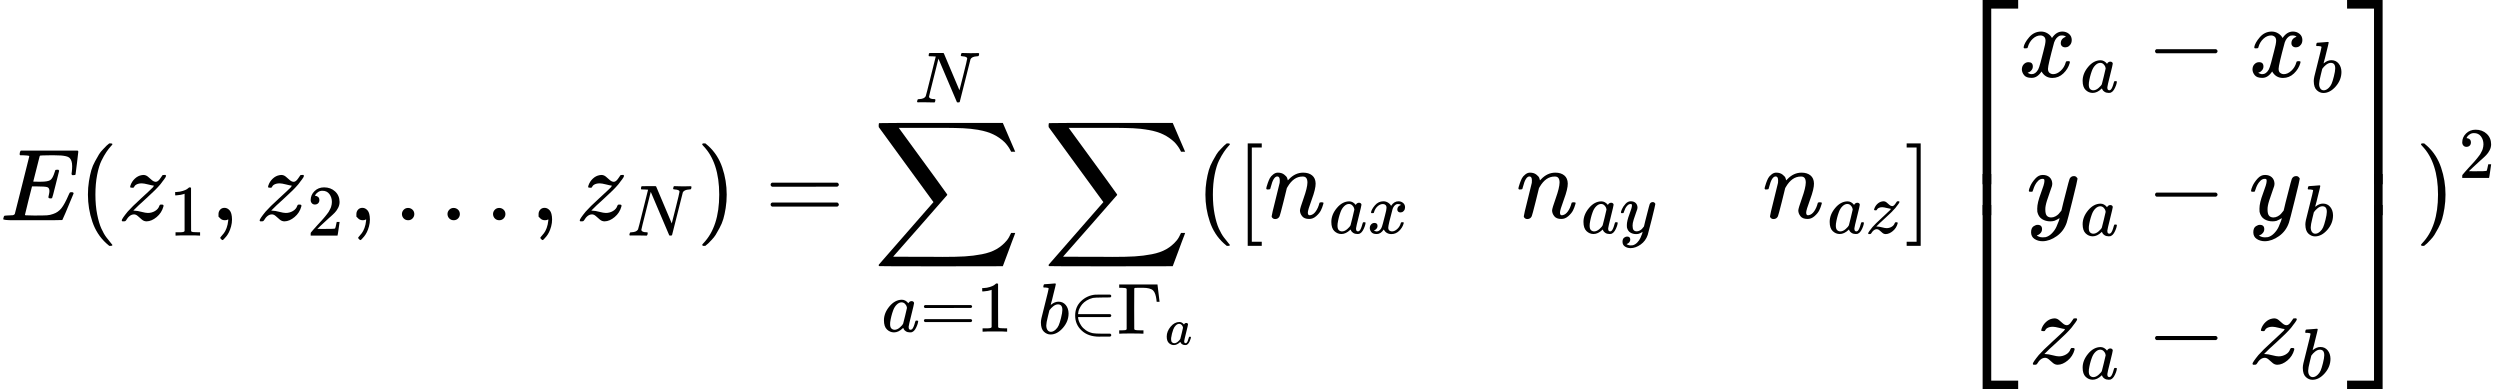 <?xml version="1.0" encoding="UTF-8" standalone="no" ?>
<svg xmlns="http://www.w3.org/2000/svg" width="441.728px" height="68.776px" viewBox="0 -2150 24405.4 3800" xmlns:xlink="http://www.w3.org/1999/xlink" aria-hidden="true"><defs><path id="MJX-7-TEX-I-1D438" d="M492 213Q472 213 472 226Q472 230 477 250T482 285Q482 316 461 323T364 330H312Q311 328 277 192T243 52Q243 48 254 48T334 46Q428 46 458 48T518 61Q567 77 599 117T670 248Q680 270 683 272Q690 274 698 274Q718 274 718 261Q613 7 608 2Q605 0 322 0H133Q31 0 31 11Q31 13 34 25Q38 41 42 43T65 46Q92 46 125 49Q139 52 144 61Q146 66 215 342T285 622Q285 629 281 629Q273 632 228 634H197Q191 640 191 642T193 659Q197 676 203 680H757Q764 676 764 669Q764 664 751 557T737 447Q735 440 717 440H705Q698 445 698 453L701 476Q704 500 704 528Q704 558 697 578T678 609T643 625T596 632T532 634H485Q397 633 392 631Q388 629 386 622Q385 619 355 499T324 377Q347 376 372 376H398Q464 376 489 391T534 472Q538 488 540 490T557 493Q562 493 565 493T570 492T572 491T574 487T577 483L544 351Q511 218 508 216Q505 213 492 213Z"></path><path id="MJX-7-TEX-N-28" d="M94 250Q94 319 104 381T127 488T164 576T202 643T244 695T277 729T302 750H315H319Q333 750 333 741Q333 738 316 720T275 667T226 581T184 443T167 250T184 58T225 -81T274 -167T316 -220T333 -241Q333 -250 318 -250H315H302L274 -226Q180 -141 137 -14T94 250Z"></path><path id="MJX-7-TEX-I-1D467" d="M347 338Q337 338 294 349T231 360Q211 360 197 356T174 346T162 335T155 324L153 320Q150 317 138 317Q117 317 117 325Q117 330 120 339Q133 378 163 406T229 440Q241 442 246 442Q271 442 291 425T329 392T367 375Q389 375 411 408T434 441Q435 442 449 442H462Q468 436 468 434Q468 430 463 420T449 399T432 377T418 358L411 349Q368 298 275 214T160 106L148 94L163 93Q185 93 227 82T290 71Q328 71 360 90T402 140Q406 149 409 151T424 153Q443 153 443 143Q443 138 442 134Q425 72 376 31T278 -11Q252 -11 232 6T193 40T155 57Q111 57 76 -3Q70 -11 59 -11H54H41Q35 -5 35 -2Q35 13 93 84Q132 129 225 214T340 322Q352 338 347 338Z"></path><path id="MJX-7-TEX-N-31" d="M213 578L200 573Q186 568 160 563T102 556H83V602H102Q149 604 189 617T245 641T273 663Q275 666 285 666Q294 666 302 660V361L303 61Q310 54 315 52T339 48T401 46H427V0H416Q395 3 257 3Q121 3 100 0H88V46H114Q136 46 152 46T177 47T193 50T201 52T207 57T213 61V578Z"></path><path id="MJX-7-TEX-N-2C" d="M78 35T78 60T94 103T137 121Q165 121 187 96T210 8Q210 -27 201 -60T180 -117T154 -158T130 -185T117 -194Q113 -194 104 -185T95 -172Q95 -168 106 -156T131 -126T157 -76T173 -3V9L172 8Q170 7 167 6T161 3T152 1T140 0Q113 0 96 17Z"></path><path id="MJX-7-TEX-N-32" d="M109 429Q82 429 66 447T50 491Q50 562 103 614T235 666Q326 666 387 610T449 465Q449 422 429 383T381 315T301 241Q265 210 201 149L142 93L218 92Q375 92 385 97Q392 99 409 186V189H449V186Q448 183 436 95T421 3V0H50V19V31Q50 38 56 46T86 81Q115 113 136 137Q145 147 170 174T204 211T233 244T261 278T284 308T305 340T320 369T333 401T340 431T343 464Q343 527 309 573T212 619Q179 619 154 602T119 569T109 550Q109 549 114 549Q132 549 151 535T170 489Q170 464 154 447T109 429Z"></path><path id="MJX-7-TEX-N-2E" d="M78 60Q78 84 95 102T138 120Q162 120 180 104T199 61Q199 36 182 18T139 0T96 17T78 60Z"></path><path id="MJX-7-TEX-I-1D441" d="M234 637Q231 637 226 637Q201 637 196 638T191 649Q191 676 202 682Q204 683 299 683Q376 683 387 683T401 677Q612 181 616 168L670 381Q723 592 723 606Q723 633 659 637Q635 637 635 648Q635 650 637 660Q641 676 643 679T653 683Q656 683 684 682T767 680Q817 680 843 681T873 682Q888 682 888 672Q888 650 880 642Q878 637 858 637Q787 633 769 597L620 7Q618 0 599 0Q585 0 582 2Q579 5 453 305L326 604L261 344Q196 88 196 79Q201 46 268 46H278Q284 41 284 38T282 19Q278 6 272 0H259Q228 2 151 2Q123 2 100 2T63 2T46 1Q31 1 31 10Q31 14 34 26T39 40Q41 46 62 46Q130 49 150 85Q154 91 221 362L289 634Q287 635 234 637Z"></path><path id="MJX-7-TEX-N-29" d="M60 749L64 750Q69 750 74 750H86L114 726Q208 641 251 514T294 250Q294 182 284 119T261 12T224 -76T186 -143T145 -194T113 -227T90 -246Q87 -249 86 -250H74Q66 -250 63 -250T58 -247T55 -238Q56 -237 66 -225Q221 -64 221 250T66 725Q56 737 55 738Q55 746 60 749Z"></path><path id="MJX-7-TEX-N-3D" d="M56 347Q56 360 70 367H707Q722 359 722 347Q722 336 708 328L390 327H72Q56 332 56 347ZM56 153Q56 168 72 173H708Q722 163 722 153Q722 140 707 133H70Q56 140 56 153Z"></path><path id="MJX-7-TEX-LO-2211" d="M60 948Q63 950 665 950H1267L1325 815Q1384 677 1388 669H1348L1341 683Q1320 724 1285 761Q1235 809 1174 838T1033 881T882 898T699 902H574H543H251L259 891Q722 258 724 252Q725 250 724 246Q721 243 460 -56L196 -356Q196 -357 407 -357Q459 -357 548 -357T676 -358Q812 -358 896 -353T1063 -332T1204 -283T1307 -196Q1328 -170 1348 -124H1388Q1388 -125 1381 -145T1356 -210T1325 -294L1267 -449L666 -450Q64 -450 61 -448Q55 -446 55 -439Q55 -437 57 -433L590 177Q590 178 557 222T452 366T322 544L56 909L55 924Q55 945 60 948Z"></path><path id="MJX-7-TEX-I-1D44E" d="M33 157Q33 258 109 349T280 441Q331 441 370 392Q386 422 416 422Q429 422 439 414T449 394Q449 381 412 234T374 68Q374 43 381 35T402 26Q411 27 422 35Q443 55 463 131Q469 151 473 152Q475 153 483 153H487Q506 153 506 144Q506 138 501 117T481 63T449 13Q436 0 417 -8Q409 -10 393 -10Q359 -10 336 5T306 36L300 51Q299 52 296 50Q294 48 292 46Q233 -10 172 -10Q117 -10 75 30T33 157ZM351 328Q351 334 346 350T323 385T277 405Q242 405 210 374T160 293Q131 214 119 129Q119 126 119 118T118 106Q118 61 136 44T179 26Q217 26 254 59T298 110Q300 114 325 217T351 328Z"></path><path id="MJX-7-TEX-I-1D44F" d="M73 647Q73 657 77 670T89 683Q90 683 161 688T234 694Q246 694 246 685T212 542Q204 508 195 472T180 418L176 399Q176 396 182 402Q231 442 283 442Q345 442 383 396T422 280Q422 169 343 79T173 -11Q123 -11 82 27T40 150V159Q40 180 48 217T97 414Q147 611 147 623T109 637Q104 637 101 637H96Q86 637 83 637T76 640T73 647ZM336 325V331Q336 405 275 405Q258 405 240 397T207 376T181 352T163 330L157 322L136 236Q114 150 114 114Q114 66 138 42Q154 26 178 26Q211 26 245 58Q270 81 285 114T318 219Q336 291 336 325Z"></path><path id="MJX-7-TEX-N-2208" d="M84 250Q84 372 166 450T360 539Q361 539 377 539T419 540T469 540H568Q583 532 583 520Q583 511 570 501L466 500Q355 499 329 494Q280 482 242 458T183 409T147 354T129 306T124 272V270H568Q583 262 583 250T568 230H124V228Q124 207 134 177T167 112T231 48T328 7Q355 1 466 0H570Q583 -10 583 -20Q583 -32 568 -40H471Q464 -40 446 -40T417 -41Q262 -41 172 45Q84 127 84 250Z"></path><path id="MJX-7-TEX-N-393" d="M128 619Q121 626 117 628T101 631T58 634H25V680H554V676Q556 670 568 560T582 444V440H542V444Q542 445 538 478T523 545T492 598Q454 634 349 634H334Q264 634 249 633T233 621Q232 618 232 339L233 61Q240 54 245 52T270 48T333 46H360V0H348Q324 3 182 3Q51 3 36 0H25V46H58Q100 47 109 49T128 61V619Z"></path><path id="MJX-7-TEX-N-5B" d="M118 -250V750H255V710H158V-210H255V-250H118Z"></path><path id="MJX-7-TEX-I-1D45B" d="M21 287Q22 293 24 303T36 341T56 388T89 425T135 442Q171 442 195 424T225 390T231 369Q231 367 232 367L243 378Q304 442 382 442Q436 442 469 415T503 336T465 179T427 52Q427 26 444 26Q450 26 453 27Q482 32 505 65T540 145Q542 153 560 153Q580 153 580 145Q580 144 576 130Q568 101 554 73T508 17T439 -10Q392 -10 371 17T350 73Q350 92 386 193T423 345Q423 404 379 404H374Q288 404 229 303L222 291L189 157Q156 26 151 16Q138 -11 108 -11Q95 -11 87 -5T76 7T74 17Q74 30 112 180T152 343Q153 348 153 366Q153 405 129 405Q91 405 66 305Q60 285 60 284Q58 278 41 278H27Q21 284 21 287Z"></path><path id="MJX-7-TEX-I-1D465" d="M52 289Q59 331 106 386T222 442Q257 442 286 424T329 379Q371 442 430 442Q467 442 494 420T522 361Q522 332 508 314T481 292T458 288Q439 288 427 299T415 328Q415 374 465 391Q454 404 425 404Q412 404 406 402Q368 386 350 336Q290 115 290 78Q290 50 306 38T341 26Q378 26 414 59T463 140Q466 150 469 151T485 153H489Q504 153 504 145Q504 144 502 134Q486 77 440 33T333 -11Q263 -11 227 52Q186 -10 133 -10H127Q78 -10 57 16T35 71Q35 103 54 123T99 143Q142 143 142 101Q142 81 130 66T107 46T94 41L91 40Q91 39 97 36T113 29T132 26Q168 26 194 71Q203 87 217 139T245 247T261 313Q266 340 266 352Q266 380 251 392T217 404Q177 404 142 372T93 290Q91 281 88 280T72 278H58Q52 284 52 289Z"></path><path id="MJX-7-TEX-I-1D466" d="M21 287Q21 301 36 335T84 406T158 442Q199 442 224 419T250 355Q248 336 247 334Q247 331 231 288T198 191T182 105Q182 62 196 45T238 27Q261 27 281 38T312 61T339 94Q339 95 344 114T358 173T377 247Q415 397 419 404Q432 431 462 431Q475 431 483 424T494 412T496 403Q496 390 447 193T391 -23Q363 -106 294 -155T156 -205Q111 -205 77 -183T43 -117Q43 -95 50 -80T69 -58T89 -48T106 -45Q150 -45 150 -87Q150 -107 138 -122T115 -142T102 -147L99 -148Q101 -153 118 -160T152 -167H160Q177 -167 186 -165Q219 -156 247 -127T290 -65T313 -9T321 21L315 17Q309 13 296 6T270 -6Q250 -11 231 -11Q185 -11 150 11T104 82Q103 89 103 113Q103 170 138 262T173 379Q173 380 173 381Q173 390 173 393T169 400T158 404H154Q131 404 112 385T82 344T65 302T57 280Q55 278 41 278H27Q21 284 21 287Z"></path><path id="MJX-7-TEX-N-5D" d="M22 710V750H159V-250H22V-210H119V710H22Z"></path><path id="MJX-7-TEX-S4-23A1" d="M319 -645V1154H666V1070H403V-645H319Z"></path><path id="MJX-7-TEX-S4-23A3" d="M319 -644V1155H403V-560H666V-644H319Z"></path><path id="MJX-7-TEX-S4-23A2" d="M319 0V602H403V0H319Z"></path><path id="MJX-7-TEX-N-2212" d="M84 237T84 250T98 270H679Q694 262 694 250T679 230H98Q84 237 84 250Z"></path><path id="MJX-7-TEX-S4-23A4" d="M0 1070V1154H347V-645H263V1070H0Z"></path><path id="MJX-7-TEX-S4-23A6" d="M263 -560V1155H347V-644H0V-560H263Z"></path><path id="MJX-7-TEX-S4-23A5" d="M263 0V602H347V0H263Z"></path></defs><g stroke="currentColor" fill="currentColor" stroke-width="0" transform="scale(1,-1)"><g data-mml-node="math"><g data-mml-node="mi"><use data-c="1D438" xlink:href="#MJX-7-TEX-I-1D438"></use></g><g data-mml-node="mo" transform="translate(764,0)"><use data-c="28" xlink:href="#MJX-7-TEX-N-28"></use></g><g data-mml-node="msub" transform="translate(1153,0)"><g data-mml-node="mi"><use data-c="1D467" xlink:href="#MJX-7-TEX-I-1D467"></use></g><g data-mml-node="mn" transform="translate(498,-150) scale(0.707)"><use data-c="31" xlink:href="#MJX-7-TEX-N-31"></use></g></g><g data-mml-node="mo" transform="translate(2054.6,0)"><use data-c="2C" xlink:href="#MJX-7-TEX-N-2C"></use></g><g data-mml-node="msub" transform="translate(2499.2,0)"><g data-mml-node="mi"><use data-c="1D467" xlink:href="#MJX-7-TEX-I-1D467"></use></g><g data-mml-node="mn" transform="translate(498,-150) scale(0.707)"><use data-c="32" xlink:href="#MJX-7-TEX-N-32"></use></g></g><g data-mml-node="mo" transform="translate(3400.8,0)"><use data-c="2C" xlink:href="#MJX-7-TEX-N-2C"></use></g><g data-mml-node="mo" transform="translate(3845.4,0)"><use data-c="2E" xlink:href="#MJX-7-TEX-N-2E"></use></g><g data-mml-node="mo" transform="translate(4290.1,0)"><use data-c="2E" xlink:href="#MJX-7-TEX-N-2E"></use></g><g data-mml-node="mo" transform="translate(4734.8,0)"><use data-c="2E" xlink:href="#MJX-7-TEX-N-2E"></use></g><g data-mml-node="mo" transform="translate(5179.4,0)"><use data-c="2C" xlink:href="#MJX-7-TEX-N-2C"></use></g><g data-mml-node="msub" transform="translate(5624.1,0)"><g data-mml-node="mi"><use data-c="1D467" xlink:href="#MJX-7-TEX-I-1D467"></use></g><g data-mml-node="mi" transform="translate(498,-150) scale(0.707)"><use data-c="1D441" xlink:href="#MJX-7-TEX-I-1D441"></use></g></g><g data-mml-node="mo" transform="translate(6800,0)"><use data-c="29" xlink:href="#MJX-7-TEX-N-29"></use></g><g data-mml-node="mo" transform="translate(7466.8,0)"><use data-c="3D" xlink:href="#MJX-7-TEX-N-3D"></use></g><g data-mml-node="munderover" transform="translate(8522.6,0)"><g data-mml-node="mo"><use data-c="2211" xlink:href="#MJX-7-TEX-LO-2211"></use></g><g data-mml-node="TeXAtom" transform="translate(83.1,-1087.9) scale(0.707)" data-mjx-texclass="ORD"><g data-mml-node="mi"><use data-c="1D44E" xlink:href="#MJX-7-TEX-I-1D44E"></use></g><g data-mml-node="mo" transform="translate(529,0)"><use data-c="3D" xlink:href="#MJX-7-TEX-N-3D"></use></g><g data-mml-node="mn" transform="translate(1307,0)"><use data-c="31" xlink:href="#MJX-7-TEX-N-31"></use></g></g><g data-mml-node="mi" transform="translate(408,1150) scale(0.707)"><use data-c="1D441" xlink:href="#MJX-7-TEX-I-1D441"></use></g></g><g data-mml-node="munder" transform="translate(10133.2,0)"><g data-mml-node="mo" transform="translate(48.1,0)"><use data-c="2211" xlink:href="#MJX-7-TEX-LO-2211"></use></g><g data-mml-node="TeXAtom" transform="translate(0,-1107.7) scale(0.707)" data-mjx-texclass="ORD"><g data-mml-node="mi"><use data-c="1D44F" xlink:href="#MJX-7-TEX-I-1D44F"></use></g><g data-mml-node="mo" transform="translate(429,0)"><use data-c="2208" xlink:href="#MJX-7-TEX-N-2208"></use></g><g data-mml-node="msub" transform="translate(1096,0)"><g data-mml-node="mi"><use data-c="393" xlink:href="#MJX-7-TEX-N-393"></use></g><g data-mml-node="TeXAtom" transform="translate(658,-150) scale(0.707)" data-mjx-texclass="ORD"><g data-mml-node="mi"><use data-c="1D44E" xlink:href="#MJX-7-TEX-I-1D44E"></use></g></g></g></g></g><g data-mml-node="mo" transform="translate(11673.4,0)"><use data-c="28" xlink:href="#MJX-7-TEX-N-28"></use></g><g data-mml-node="mrow" transform="translate(12062.4,0)"><g data-mml-node="mo"><use data-c="5B" xlink:href="#MJX-7-TEX-N-5B"></use></g><g data-mml-node="mtable" transform="translate(278,0)"><g data-mml-node="mtr" transform="translate(0,22.5)"><g data-mml-node="mtd"><g data-mml-node="msub"><g data-mml-node="mi"><use data-c="1D45B" xlink:href="#MJX-7-TEX-I-1D45B"></use></g><g data-mml-node="TeXAtom" transform="translate(633,-150) scale(0.707)" data-mjx-texclass="ORD"><g data-mml-node="mi"><use data-c="1D44E" xlink:href="#MJX-7-TEX-I-1D44E"></use></g><g data-mml-node="mi" transform="translate(529,0)"><use data-c="1D465" xlink:href="#MJX-7-TEX-I-1D465"></use></g></g></g></g><g data-mml-node="mtd" transform="translate(2461.5,0)"><g data-mml-node="msub"><g data-mml-node="mi"><use data-c="1D45B" xlink:href="#MJX-7-TEX-I-1D45B"></use></g><g data-mml-node="TeXAtom" transform="translate(633,-150) scale(0.707)" data-mjx-texclass="ORD"><g data-mml-node="mi"><use data-c="1D44E" xlink:href="#MJX-7-TEX-I-1D44E"></use></g><g data-mml-node="mi" transform="translate(529,0)"><use data-c="1D466" xlink:href="#MJX-7-TEX-I-1D466"></use></g></g></g></g><g data-mml-node="mtd" transform="translate(4865.1,0)"><g data-mml-node="msub"><g data-mml-node="mi"><use data-c="1D45B" xlink:href="#MJX-7-TEX-I-1D45B"></use></g><g data-mml-node="TeXAtom" transform="translate(633,-150) scale(0.707)" data-mjx-texclass="ORD"><g data-mml-node="mi"><use data-c="1D44E" xlink:href="#MJX-7-TEX-I-1D44E"></use></g><g data-mml-node="mi" transform="translate(529,0)"><use data-c="1D467" xlink:href="#MJX-7-TEX-I-1D467"></use></g></g></g></g></g></g><g data-mml-node="mo" transform="translate(6528.9,0)"><use data-c="5D" xlink:href="#MJX-7-TEX-N-5D"></use></g></g><g data-mml-node="mrow" transform="translate(19036,0)"><g data-mml-node="mo"><use data-c="23A1" xlink:href="#MJX-7-TEX-S4-23A1" transform="translate(0,996)"></use><use data-c="23A3" xlink:href="#MJX-7-TEX-S4-23A3" transform="translate(0,-1006)"></use><svg width="667" height="402" y="49" x="0" viewBox="0 100.5 667 402"><use data-c="23A2" xlink:href="#MJX-7-TEX-S4-23A2" transform="scale(1,1.002)"></use></svg></g><g data-mml-node="mtable" transform="translate(667,0)"><g data-mml-node="mtr" transform="translate(0,1400)"><g data-mml-node="mtd"><g data-mml-node="msub"><g data-mml-node="mi"><use data-c="1D465" xlink:href="#MJX-7-TEX-I-1D465"></use></g><g data-mml-node="mi" transform="translate(605,-150) scale(0.707)"><use data-c="1D44E" xlink:href="#MJX-7-TEX-I-1D44E"></use></g></g><g data-mml-node="mo" transform="translate(1251.3,0)"><use data-c="2212" xlink:href="#MJX-7-TEX-N-2212"></use></g><g data-mml-node="msub" transform="translate(2251.5,0)"><g data-mml-node="mi"><use data-c="1D465" xlink:href="#MJX-7-TEX-I-1D465"></use></g><g data-mml-node="mi" transform="translate(605,-150) scale(0.707)"><use data-c="1D44F" xlink:href="#MJX-7-TEX-I-1D44F"></use></g></g></g></g><g data-mml-node="mtr"><g data-mml-node="mtd" transform="translate(82,0)"><g data-mml-node="msub"><g data-mml-node="mi"><use data-c="1D466" xlink:href="#MJX-7-TEX-I-1D466"></use></g><g data-mml-node="mi" transform="translate(523,-150) scale(0.707)"><use data-c="1D44E" xlink:href="#MJX-7-TEX-I-1D44E"></use></g></g><g data-mml-node="mo" transform="translate(1169.3,0)"><use data-c="2212" xlink:href="#MJX-7-TEX-N-2212"></use></g><g data-mml-node="msub" transform="translate(2169.5,0)"><g data-mml-node="mi"><use data-c="1D466" xlink:href="#MJX-7-TEX-I-1D466"></use></g><g data-mml-node="mi" transform="translate(523,-150) scale(0.707)"><use data-c="1D44F" xlink:href="#MJX-7-TEX-I-1D44F"></use></g></g></g></g><g data-mml-node="mtr" transform="translate(0,-1400)"><g data-mml-node="mtd" transform="translate(107,0)"><g data-mml-node="msub"><g data-mml-node="mi"><use data-c="1D467" xlink:href="#MJX-7-TEX-I-1D467"></use></g><g data-mml-node="mi" transform="translate(498,-150) scale(0.707)"><use data-c="1D44E" xlink:href="#MJX-7-TEX-I-1D44E"></use></g></g><g data-mml-node="mo" transform="translate(1144.3,0)"><use data-c="2212" xlink:href="#MJX-7-TEX-N-2212"></use></g><g data-mml-node="msub" transform="translate(2144.5,0)"><g data-mml-node="mi"><use data-c="1D467" xlink:href="#MJX-7-TEX-I-1D467"></use></g><g data-mml-node="mi" transform="translate(498,-150) scale(0.707)"><use data-c="1D44F" xlink:href="#MJX-7-TEX-I-1D44F"></use></g></g></g></g></g><g data-mml-node="mo" transform="translate(3876.9,0)"><use data-c="23A4" xlink:href="#MJX-7-TEX-S4-23A4" transform="translate(0,996)"></use><use data-c="23A6" xlink:href="#MJX-7-TEX-S4-23A6" transform="translate(0,-1006)"></use><svg width="667" height="402" y="49" x="0" viewBox="0 100.5 667 402"><use data-c="23A5" xlink:href="#MJX-7-TEX-S4-23A5" transform="scale(1,1.002)"></use></svg></g></g><g data-mml-node="msup" transform="translate(23579.8,0)"><g data-mml-node="mo"><use data-c="29" xlink:href="#MJX-7-TEX-N-29"></use></g><g data-mml-node="mn" transform="translate(422,413) scale(0.707)"><use data-c="32" xlink:href="#MJX-7-TEX-N-32"></use></g></g></g></g></svg>